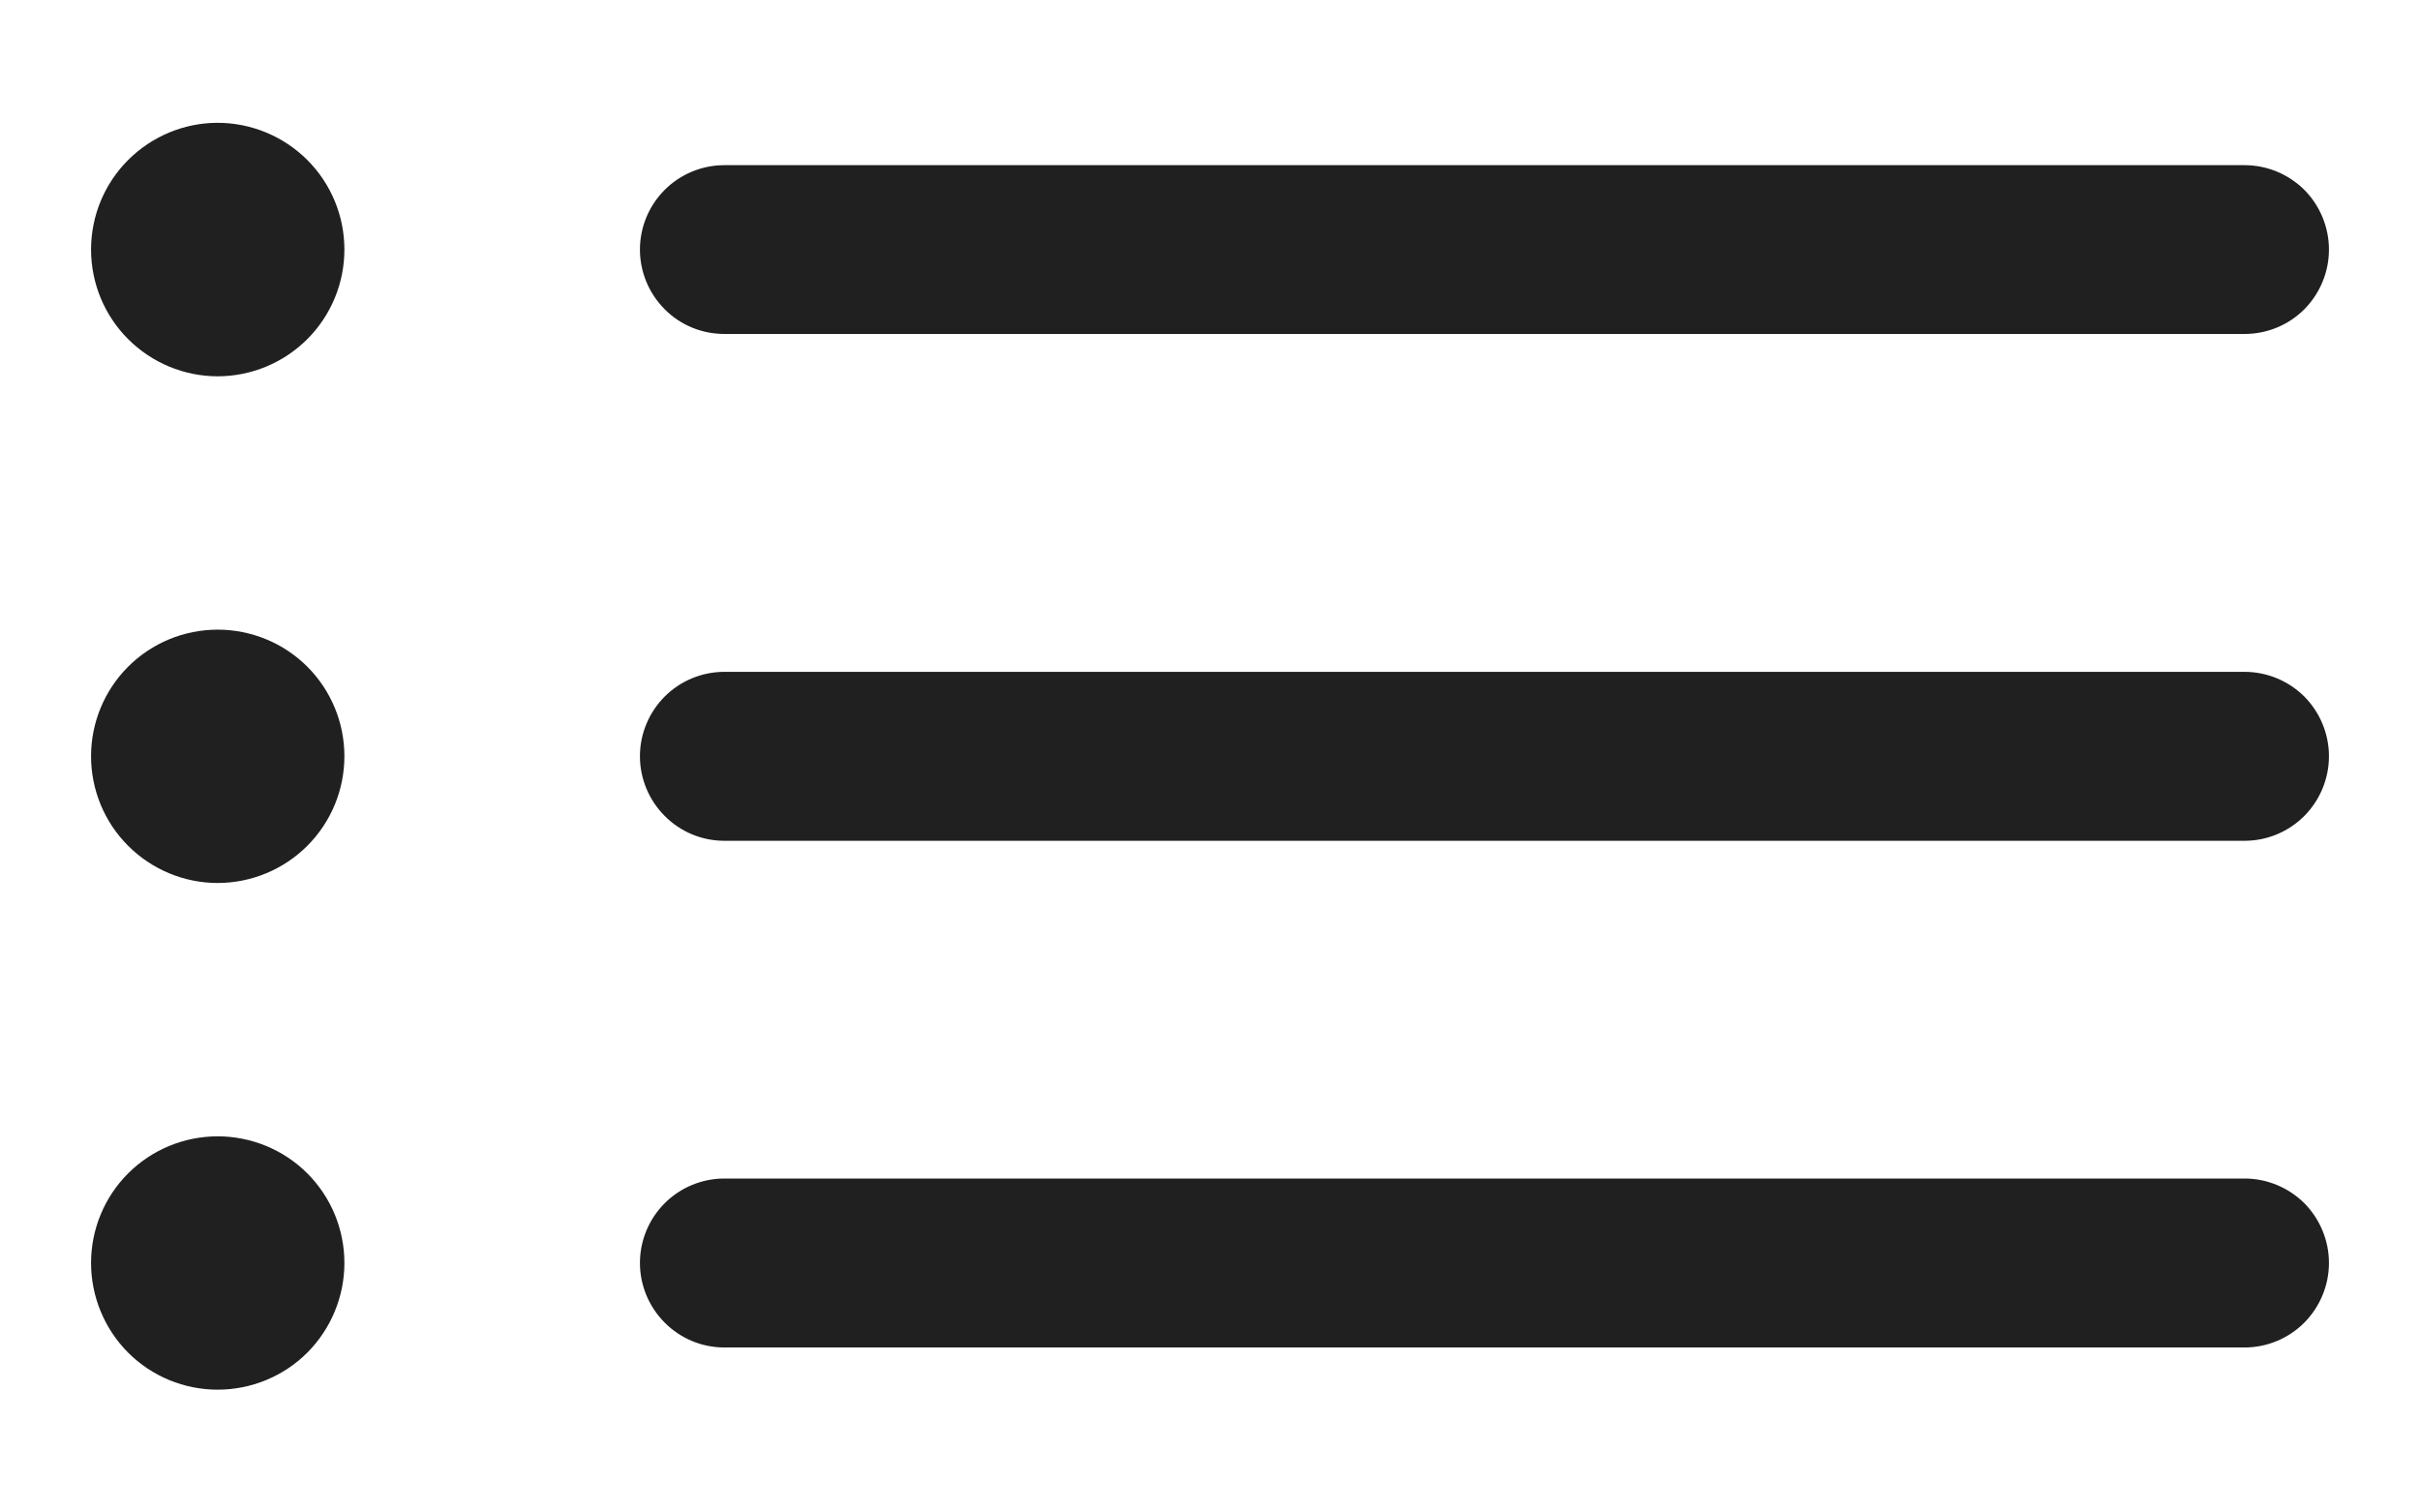 <svg width="16" height="10" viewBox="0 0 16 10" fill="none" xmlns="http://www.w3.org/2000/svg">
<path fill-rule="evenodd" clip-rule="evenodd" d="M1.439 2.488C1.661 2.488 1.875 2.399 2.032 2.242C2.189 2.085 2.277 1.872 2.277 1.65C2.277 1.428 2.189 1.215 2.032 1.058C1.875 0.901 1.661 0.812 1.439 0.812C1.217 0.812 1.004 0.901 0.847 1.058C0.69 1.215 0.602 1.428 0.602 1.65C0.602 1.872 0.69 2.085 0.847 2.242C1.004 2.399 1.217 2.488 1.439 2.488ZM4.231 1.65C4.231 1.502 4.29 1.36 4.395 1.255C4.499 1.151 4.641 1.092 4.789 1.092H14.84C14.988 1.092 15.13 1.151 15.235 1.255C15.339 1.36 15.398 1.502 15.398 1.65C15.398 1.798 15.339 1.94 15.235 2.045C15.13 2.15 14.988 2.208 14.84 2.208H4.789C4.641 2.208 4.499 2.15 4.395 2.045C4.29 1.94 4.231 1.798 4.231 1.65ZM4.789 4.442C4.641 4.442 4.499 4.501 4.395 4.605C4.29 4.71 4.231 4.852 4.231 5C4.231 5.148 4.29 5.29 4.395 5.395C4.499 5.5 4.641 5.559 4.789 5.559H14.84C14.988 5.559 15.13 5.5 15.235 5.395C15.339 5.29 15.398 5.148 15.398 5C15.398 4.852 15.339 4.71 15.235 4.605C15.13 4.501 14.988 4.442 14.84 4.442H4.789ZM4.789 7.792C4.641 7.792 4.499 7.851 4.395 7.955C4.29 8.06 4.231 8.202 4.231 8.35C4.231 8.498 4.29 8.64 4.395 8.745C4.499 8.85 4.641 8.909 4.789 8.909H14.84C14.988 8.909 15.13 8.85 15.235 8.745C15.339 8.64 15.398 8.498 15.398 8.35C15.398 8.202 15.339 8.06 15.235 7.955C15.13 7.851 14.988 7.792 14.84 7.792H4.789ZM2.277 5C2.277 5.222 2.189 5.435 2.032 5.592C1.875 5.749 1.661 5.838 1.439 5.838C1.217 5.838 1.004 5.749 0.847 5.592C0.69 5.435 0.602 5.222 0.602 5C0.602 4.778 0.69 4.565 0.847 4.408C1.004 4.251 1.217 4.163 1.439 4.163C1.661 4.163 1.875 4.251 2.032 4.408C2.189 4.565 2.277 4.778 2.277 5ZM1.439 9.188C1.661 9.188 1.875 9.1 2.032 8.943C2.189 8.785 2.277 8.572 2.277 8.35C2.277 8.128 2.189 7.915 2.032 7.758C1.875 7.601 1.661 7.513 1.439 7.513C1.217 7.513 1.004 7.601 0.847 7.758C0.69 7.915 0.602 8.128 0.602 8.35C0.602 8.572 0.69 8.785 0.847 8.943C1.004 9.1 1.217 9.188 1.439 9.188Z" fill="#202020"/>
</svg>
